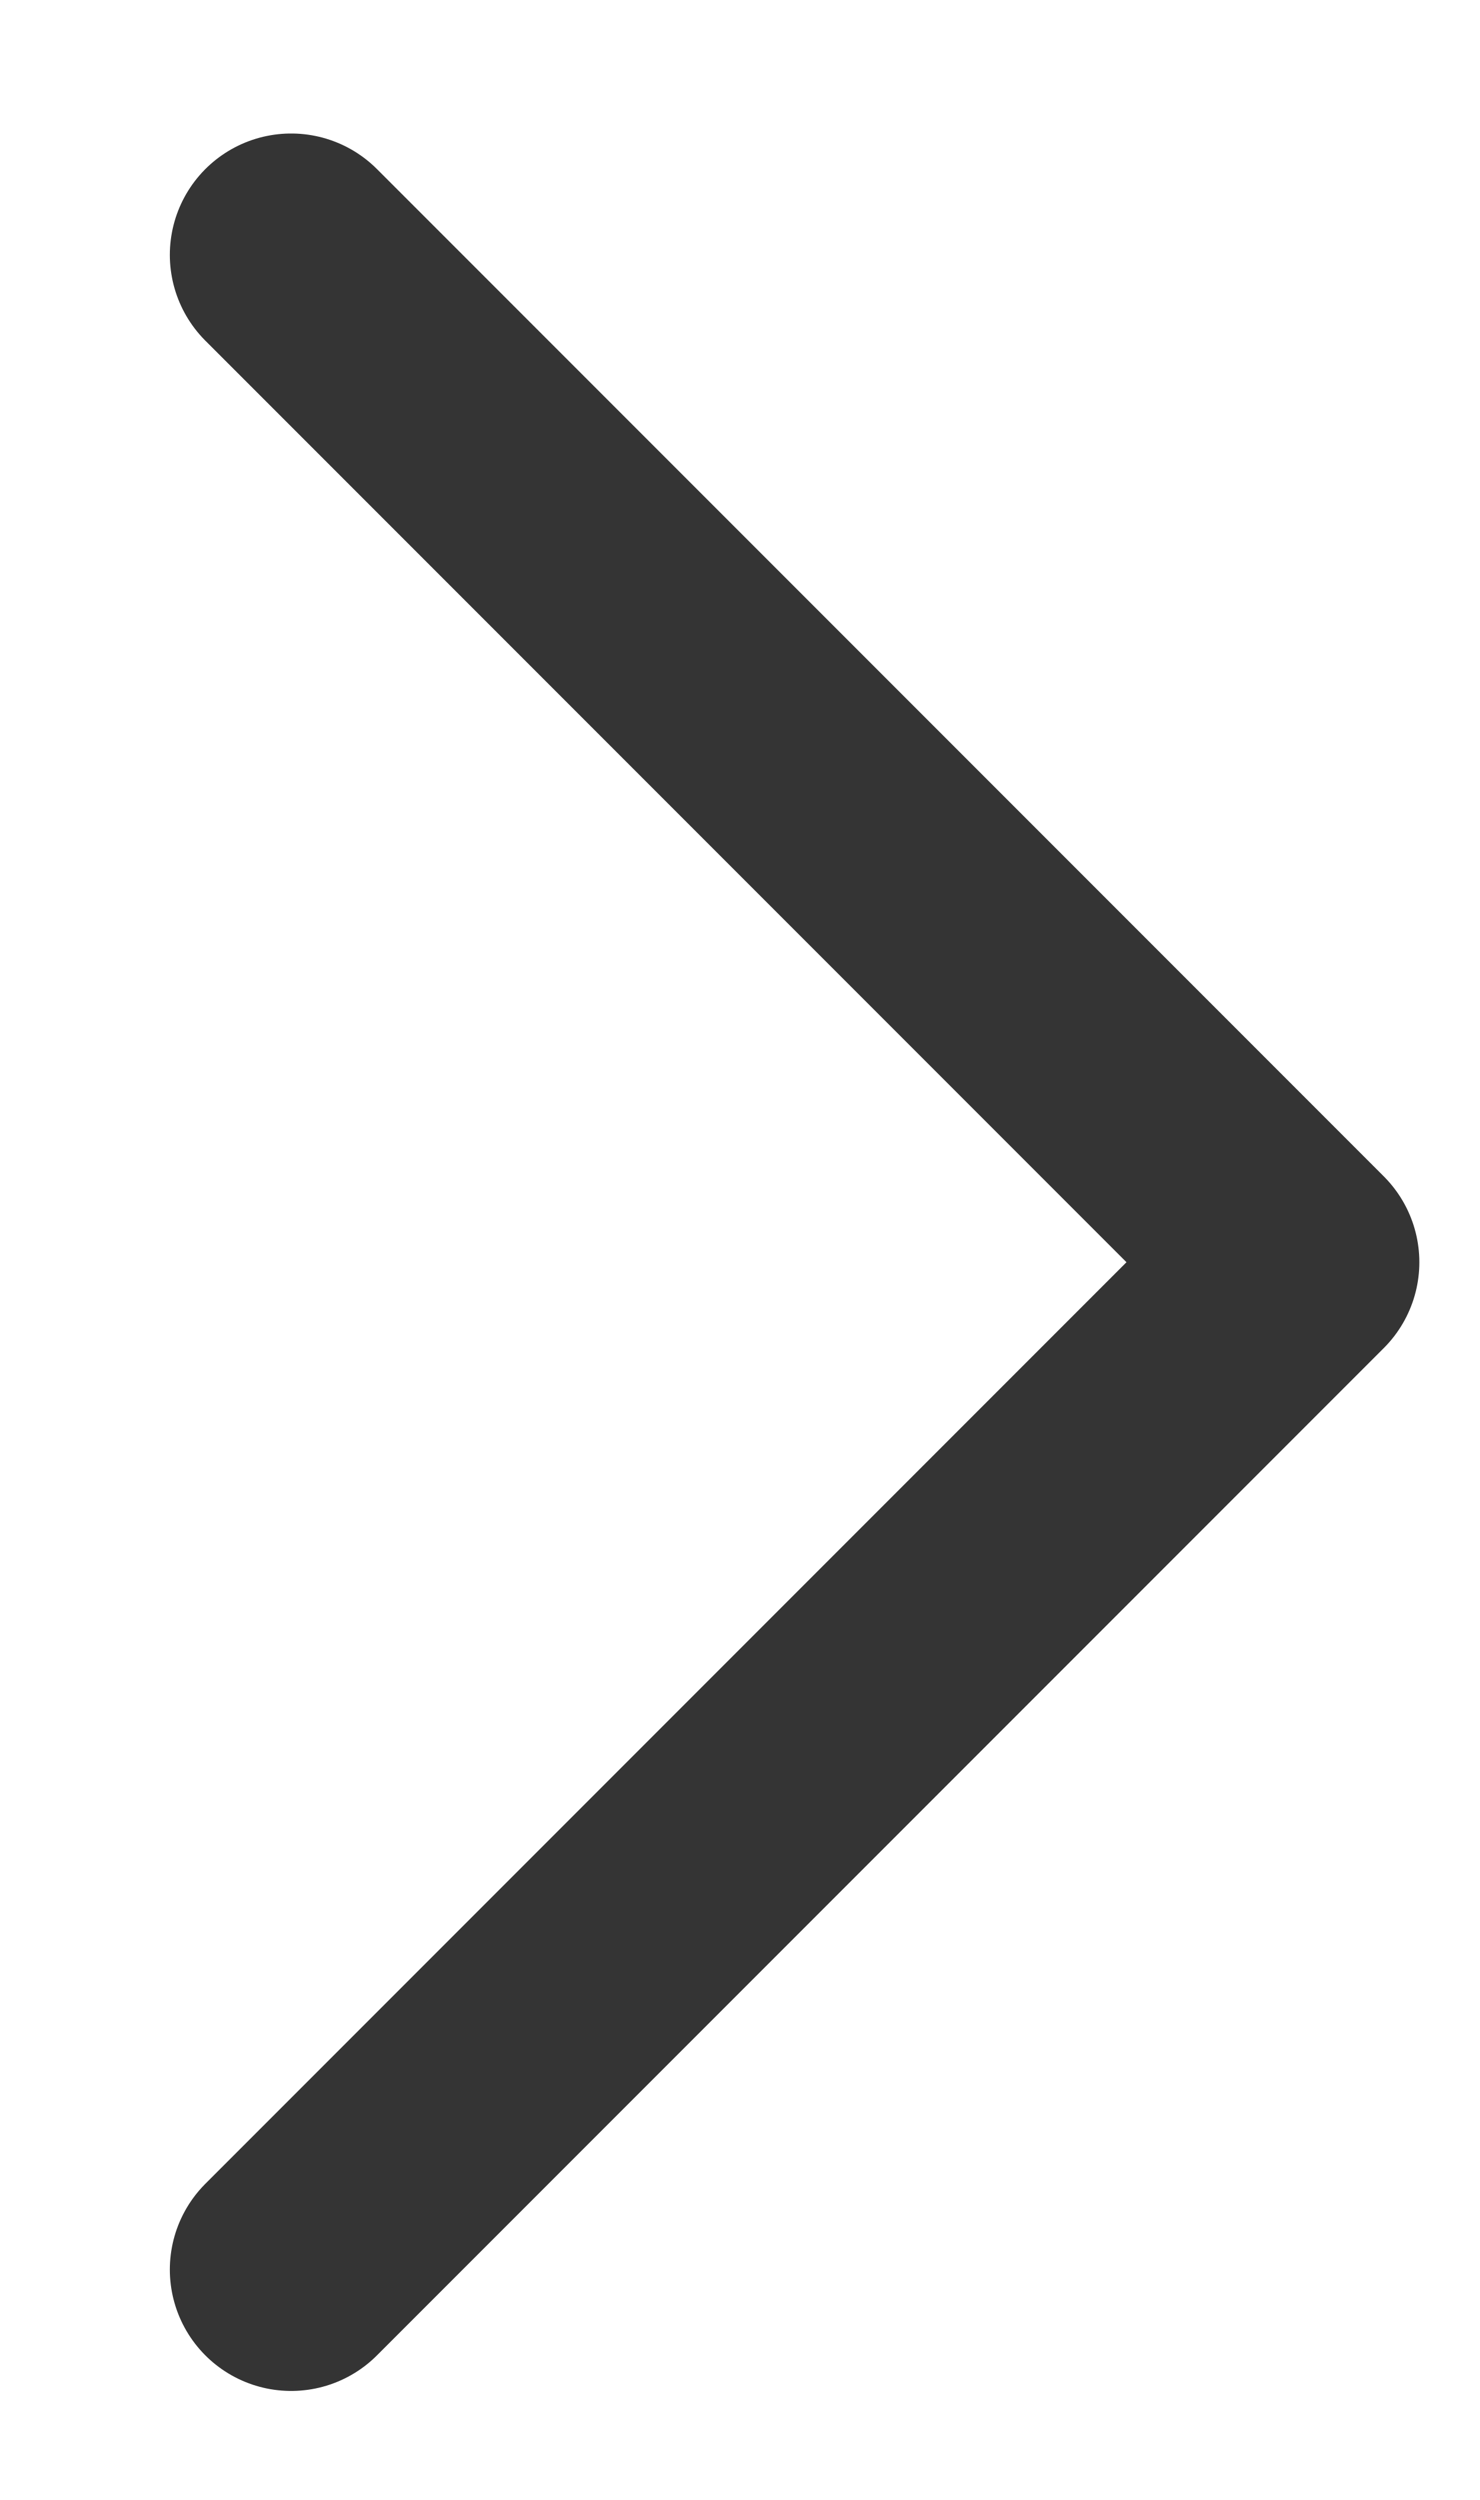 <svg xmlns="http://www.w3.org/2000/svg" viewBox="0 0 12.2 20.6"><path d="M2.4 18.7l8.3-8.3-8.3-8.3" fill="none" stroke="#343434" stroke-width="2" stroke-linecap="round" stroke-linejoin="round"/></svg>